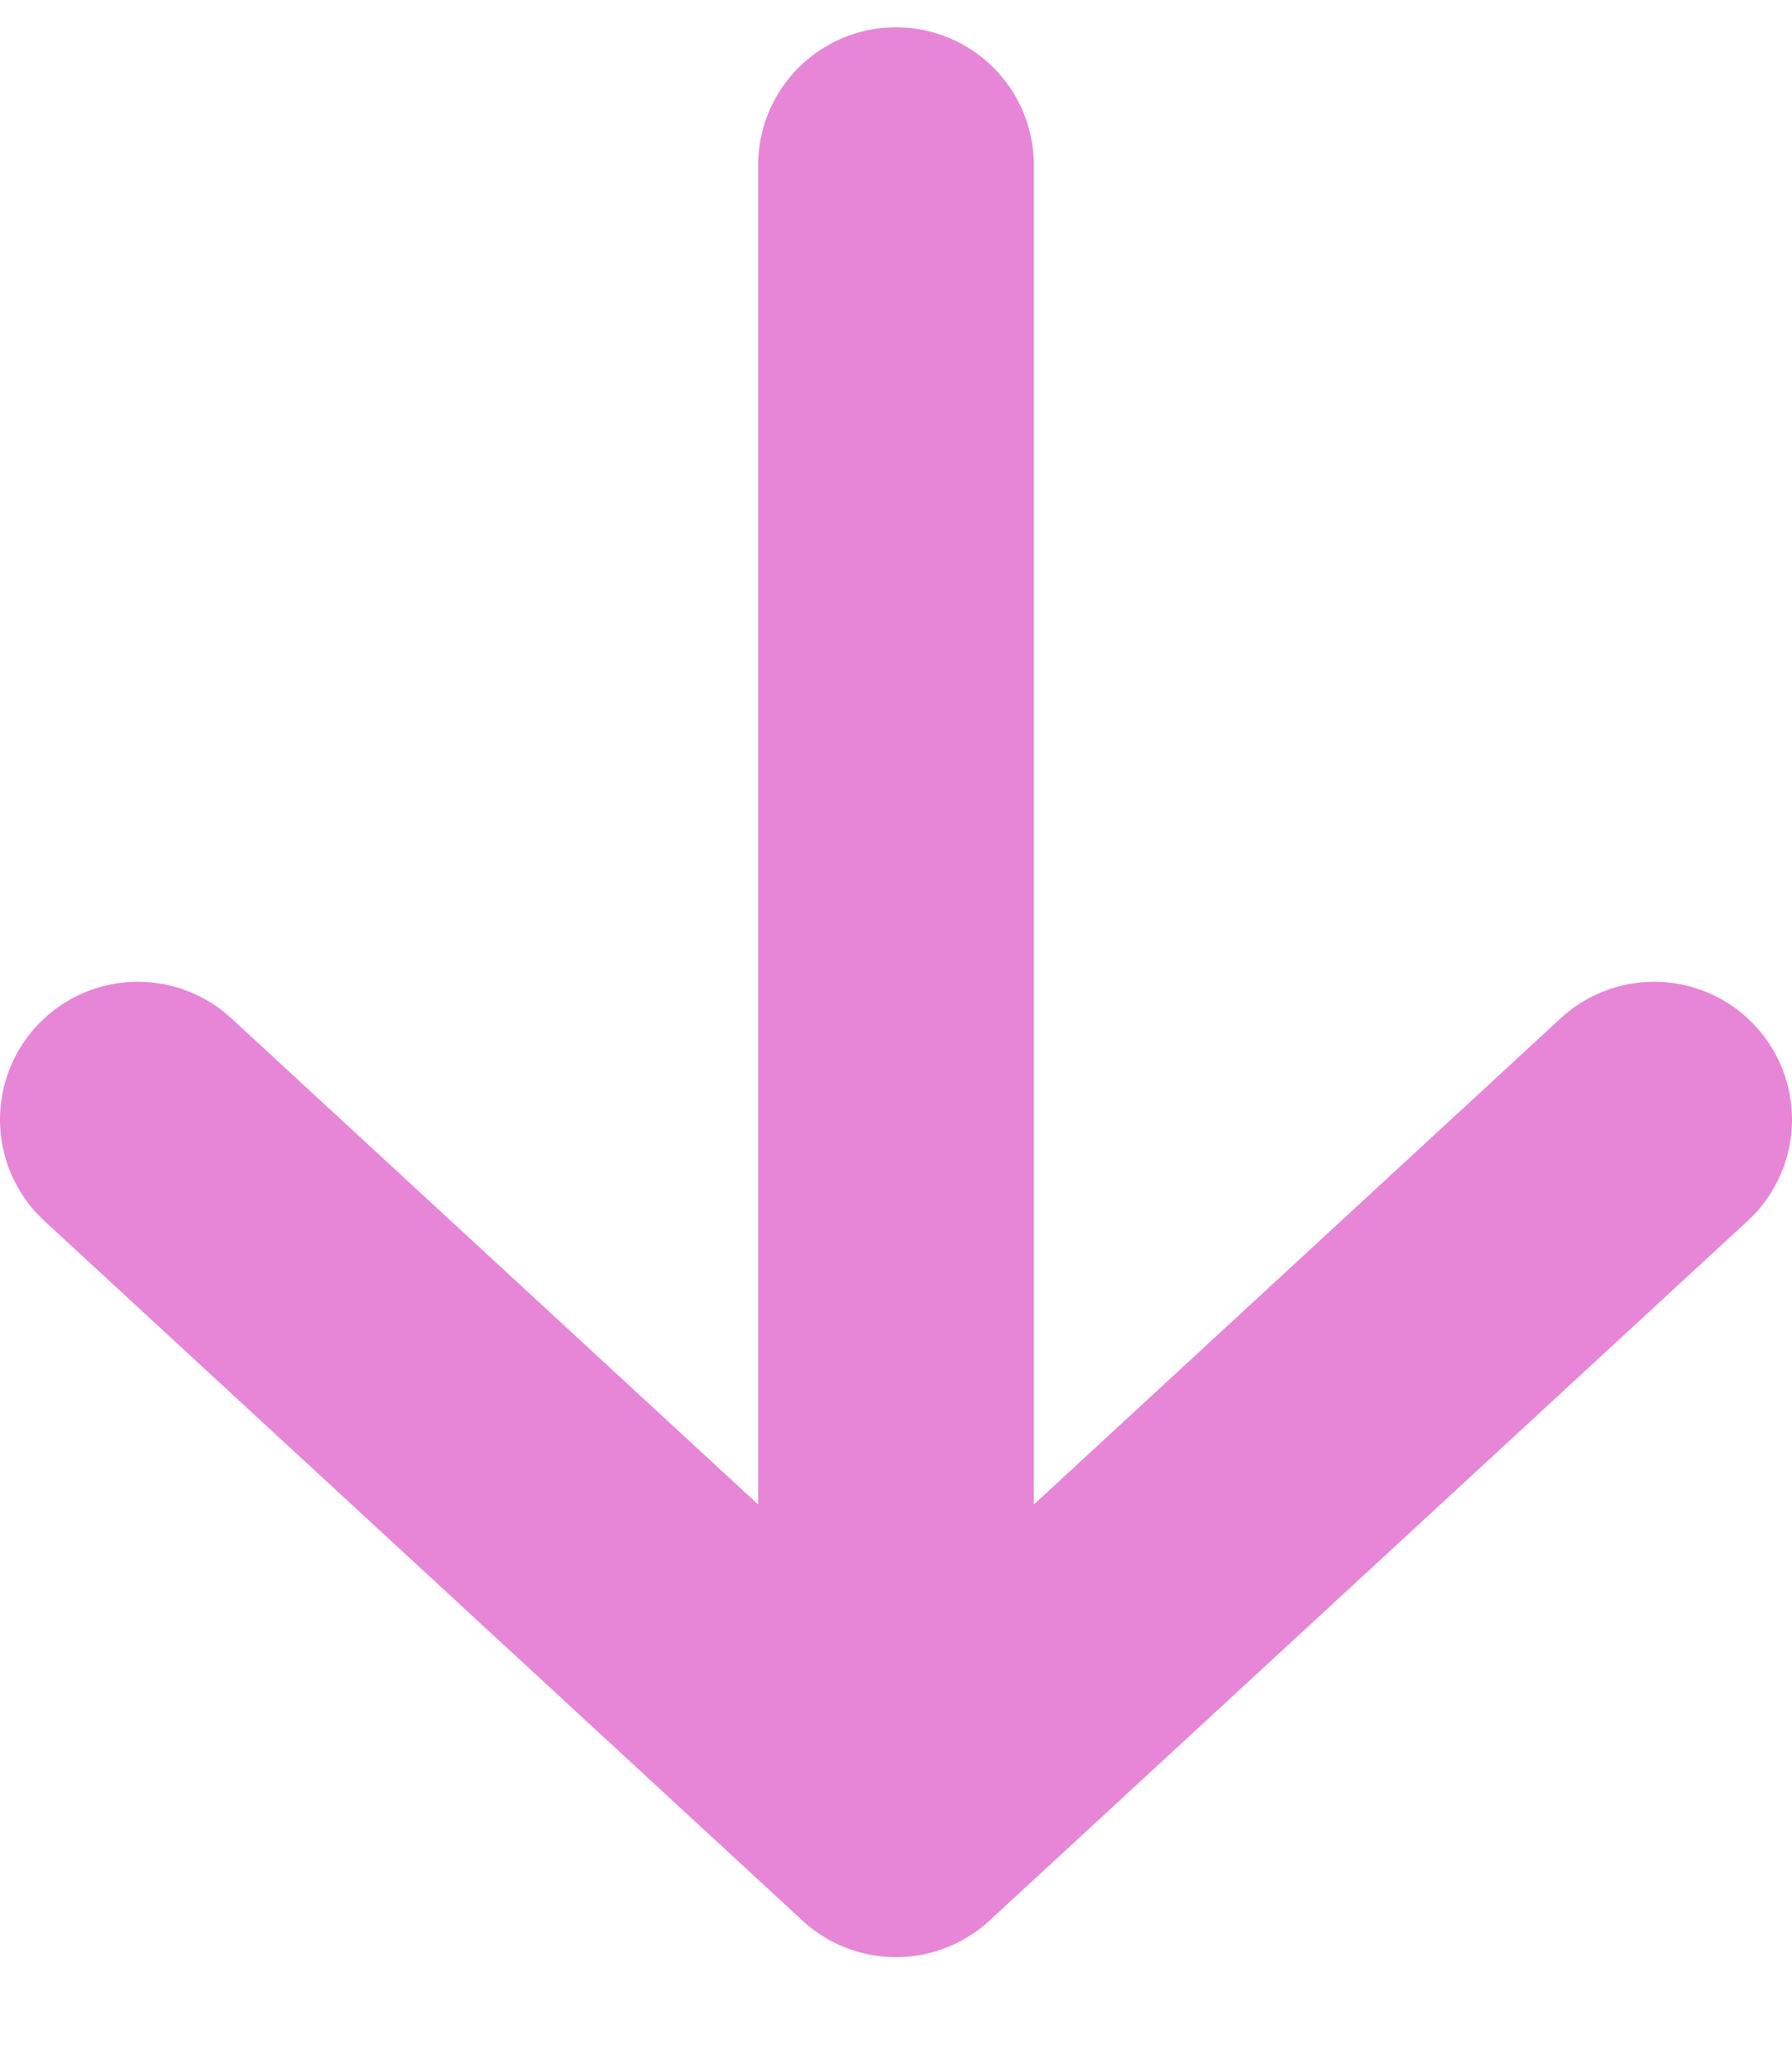 <svg width="13" height="15" viewBox="0 0 13 15" fill="none" xmlns="http://www.w3.org/2000/svg">
<path d="M12 8.122L6.5 13.198M6.5 13.198L1 8.122M6.5 13.198L6.5 1.198" stroke="#E786D7" stroke-width="2" stroke-linecap="round" stroke-linejoin="round"/>
</svg>

